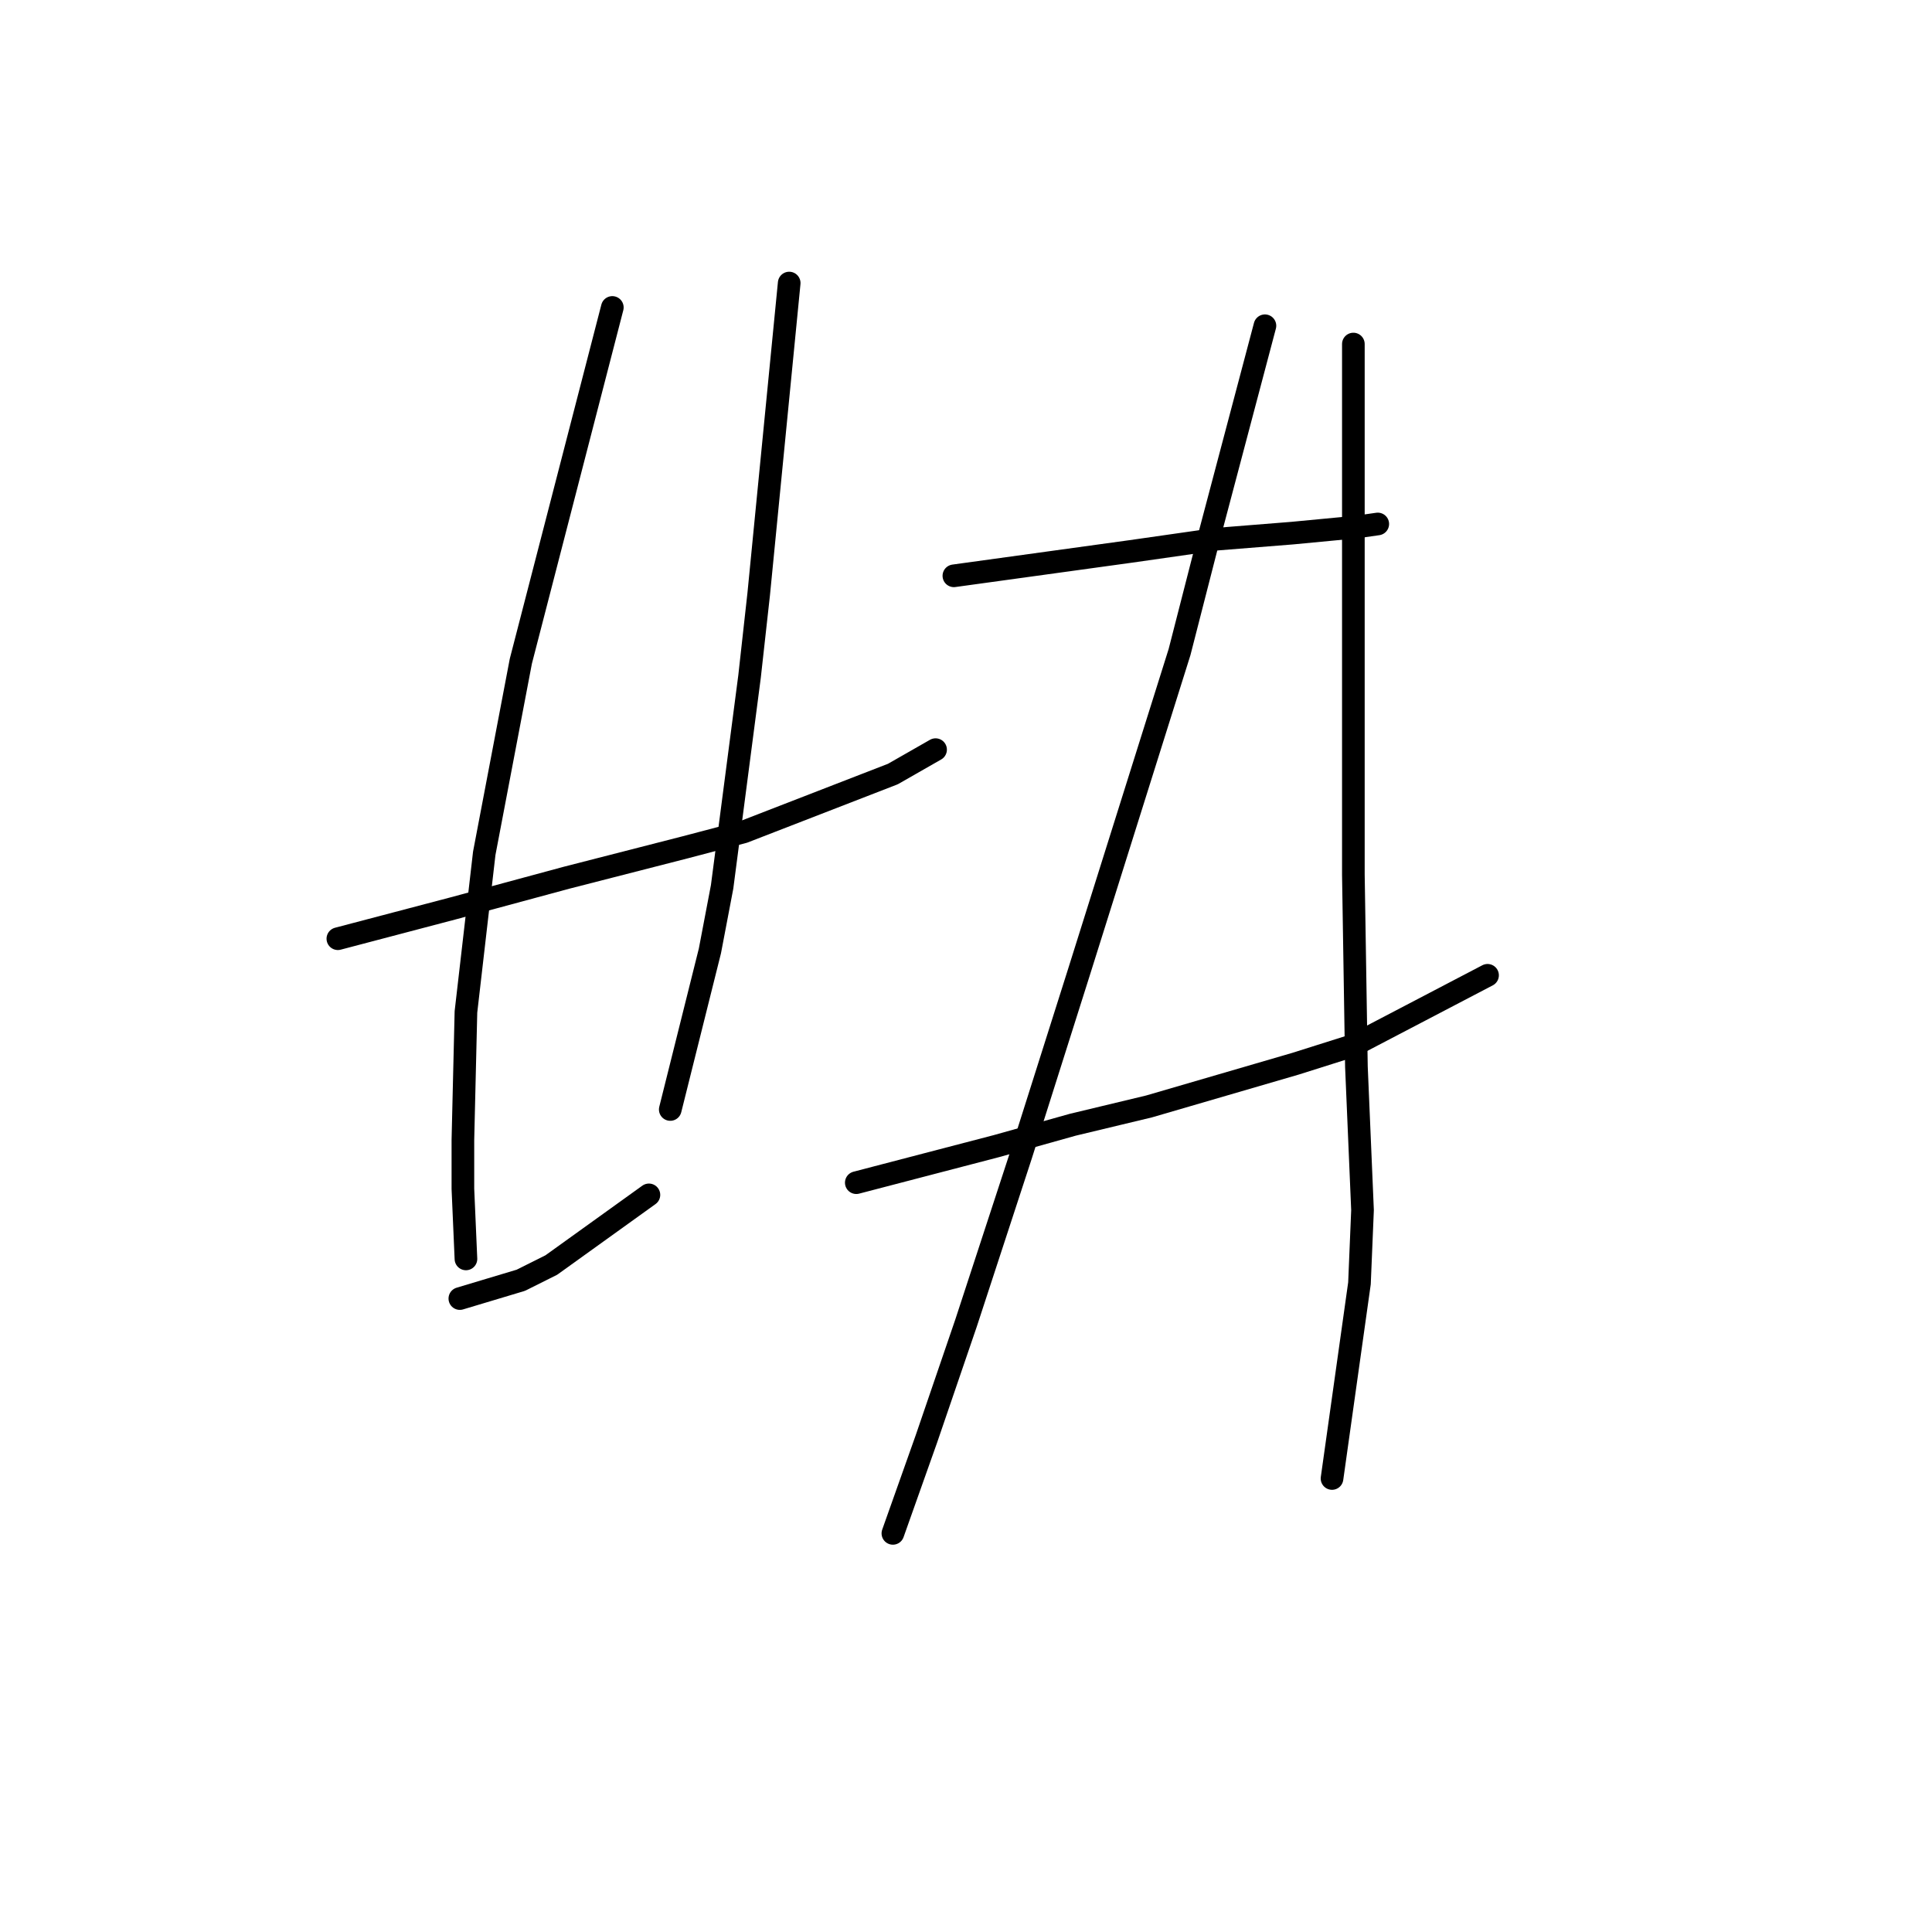 <?xml version="1.0" standalone="no"?>
    <svg width="256" height="256" xmlns="http://www.w3.org/2000/svg" version="1.1">
    <polyline stroke="black" stroke-width="3" stroke-linecap="round" fill="transparent" stroke-linejoin="round" points="44.769 124.384 52.447 122.364 60.124 120.343 75.075 116.302 90.834 112.262 98.512 110.241 118.312 102.564 123.969 99.331 123.969 99.331 " />
        <polyline stroke="black" stroke-width="3" stroke-linecap="round" fill="transparent" stroke-linejoin="round" points="81.136 40.739 75.075 64.176 69.014 87.613 64.165 113.07 61.74 134.082 61.336 151.054 61.336 157.519 61.74 166.813 61.74 166.813 " />
        <polyline stroke="black" stroke-width="3" stroke-linecap="round" fill="transparent" stroke-linejoin="round" points="104.573 37.506 102.553 58.115 100.532 78.723 99.32 89.633 96.896 108.221 95.683 117.515 94.067 126 88.814 147.013 88.814 147.013 " />
        <polyline stroke="black" stroke-width="3" stroke-linecap="round" fill="transparent" stroke-linejoin="round" points="60.932 172.066 64.973 170.854 69.014 169.641 73.055 167.621 85.985 158.327 85.985 158.327 " />
        <polyline stroke="black" stroke-width="3" stroke-linecap="round" fill="transparent" stroke-linejoin="round" points="126.394 76.298 138.112 74.682 149.83 73.066 161.145 71.449 171.247 70.641 179.733 69.833 182.561 69.429 182.561 69.429 " />
        <polyline stroke="black" stroke-width="3" stroke-linecap="round" fill="transparent" stroke-linejoin="round" points="113.463 156.711 122.757 154.286 132.051 151.862 142.153 149.033 152.255 146.609 171.651 140.952 179.328 138.527 197.108 129.233 197.108 129.233 " />
        <polyline stroke="black" stroke-width="3" stroke-linecap="round" fill="transparent" stroke-linejoin="round" points="167.61 43.164 163.973 56.902 160.337 70.641 156.296 86.4 142.961 128.829 135.283 153.074 128.01 175.299 122.757 190.654 118.312 203.18 118.312 203.18 " />
        <polyline stroke="black" stroke-width="3" stroke-linecap="round" fill="transparent" stroke-linejoin="round" points="179.328 45.588 179.328 73.47 179.328 101.351 179.328 115.898 179.733 141.356 180.541 160.347 180.137 170.045 176.5 195.907 176.5 195.907 " />
        </svg>